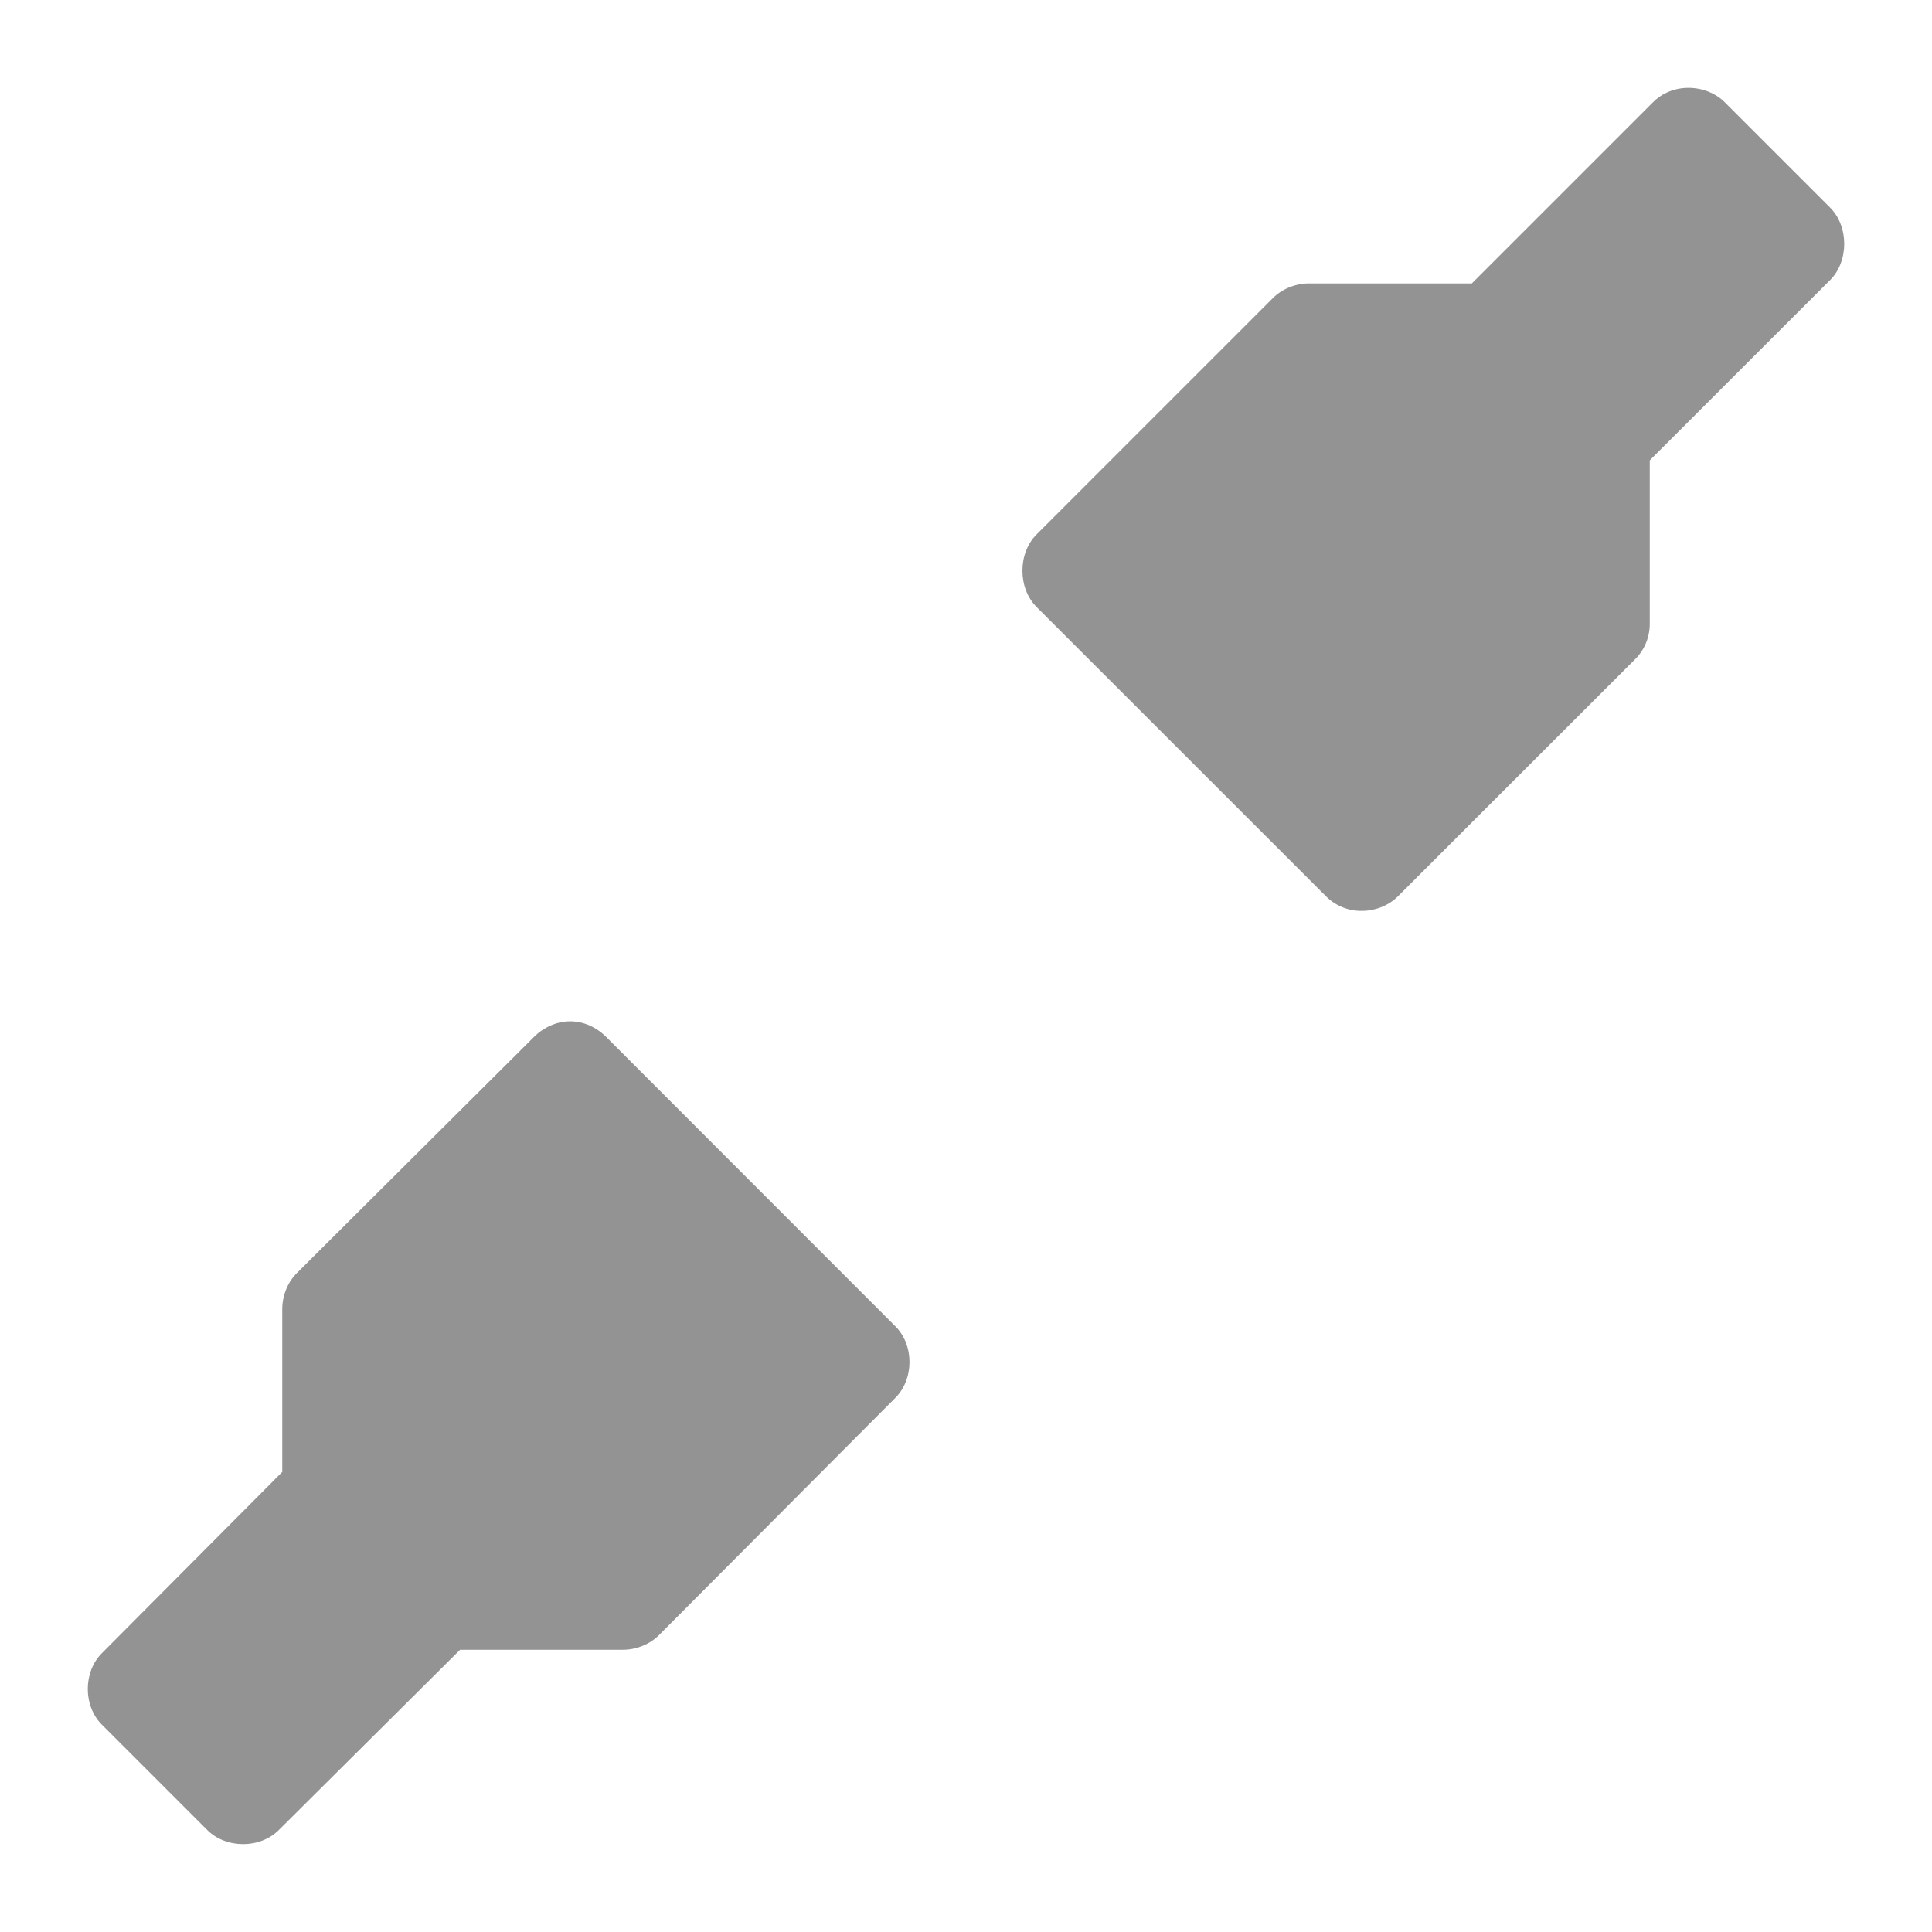 <?xml version="1.0" encoding="UTF-8" standalone="no"?>
<!-- Created with Inkscape (http://www.inkscape.org/) -->

<svg
   xmlns:dc="http://purl.org/dc/elements/1.1/"
   xmlns:cc="http://creativecommons.org/ns#"
   xmlns:rdf="http://www.w3.org/1999/02/22-rdf-syntax-ns#"
   xmlns:svg="http://www.w3.org/2000/svg"
   xmlns="http://www.w3.org/2000/svg"
   xmlns:sodipodi="http://sodipodi.sourceforge.net/DTD/sodipodi-0.dtd"
   xmlns:inkscape="http://www.inkscape.org/namespaces/inkscape"
   id="svg7384"
   height="22"
   width="22"
   version="1.1"
   inkscape:version="0.91 r"
   sodipodi:docname="gtk-disconnect.svg">
  <defs
     id="defs11" />
  <sodipodi:namedview
     pagecolor="#ffffff"
     bordercolor="#666666"
     borderopacity="1"
     objecttolerance="10"
     gridtolerance="10"
     guidetolerance="10"
     inkscape:pageopacity="0"
     inkscape:pageshadow="2"
     inkscape:window-width="1366"
     inkscape:window-height="747"
     id="namedview9"
     showgrid="true"
     inkscape:zoom="3.6943544"
     inkscape:cx="-21.042217"
     inkscape:cy="9.2298358"
     inkscape:window-x="0"
     inkscape:window-y="21"
     inkscape:window-maximized="1"
     inkscape:current-layer="svg7384">
    <inkscape:grid
       type="xygrid"
       id="grid4189" />
  </sodipodi:namedview>
  <title
     id="title9167">Gnome Symbolic Icon Theme</title>
  <g
     id="g3000"
     transform="matrix(0.8,0,0,0.8,1.4,1.4)" />
  <path
     style="color:#000000;display:inline;overflow:visible;visibility:visible;opacity:0.9;fill:#888888;fill-opacity:1;fill-rule:nonzero;stroke:none;marker:none;enable-background:accumulate"
     d="m 19.226,1 c -0.152,0 -0.298,0.057 -0.405,0.166 l -2.061,2.061 -1.849,0 c -0.152,-0.001 -0.308,0.059 -0.415,0.166 l -2.69,2.69 c -0.218,0.214 -0.218,0.617 0,0.831 l 3.293,3.292 c 0.11,0.11 0.26,0.17 0.415,0.166 0.149,-0.001 0.3,-0.061 0.405,-0.166 l 2.701,-2.7 c 0.108,-0.108 0.167,-0.253 0.166,-0.405 l 0,-1.859 2.051,-2.05 c 0.218,-0.214 0.218,-0.617 0,-0.831 L 19.642,1.166 c -0.107,-0.109 -0.263,-0.166 -0.415,-0.166 z"
     id="path2994"
     inkscape:connector-curvature="0"
     sodipodi:nodetypes="scccccccccccccccs" />
  <path
     style="color:#000000;display:inline;overflow:visible;visibility:visible;opacity:0.9;fill:#888888;fill-opacity:1;fill-rule:nonzero;stroke:none;marker:none;enable-background:accumulate"
     d="m 6.486,11.63 c -0.149,0.001 -0.3,0.071 -0.405,0.177 l -2.701,2.69 c -0.108,0.108 -0.167,0.263 -0.166,0.415 l 0,1.849 -2.051,2.061 c -0.218,0.214 -0.218,0.607 0,0.82 l 1.194,1.194 c 0.214,0.218 0.607,0.218 0.821,0 l 2.061,-2.05 1.849,0 c 0.152,0.001 0.308,-0.059 0.415,-0.166 l 2.69,-2.7 c 0.218,-0.214 0.218,-0.607 0,-0.82 L 6.902,11.807 C 6.792,11.697 6.642,11.627 6.486,11.63 Z"
     id="path3804-7"
     inkscape:connector-curvature="0"
     sodipodi:nodetypes="cccccccccccccccc" />
</svg>
